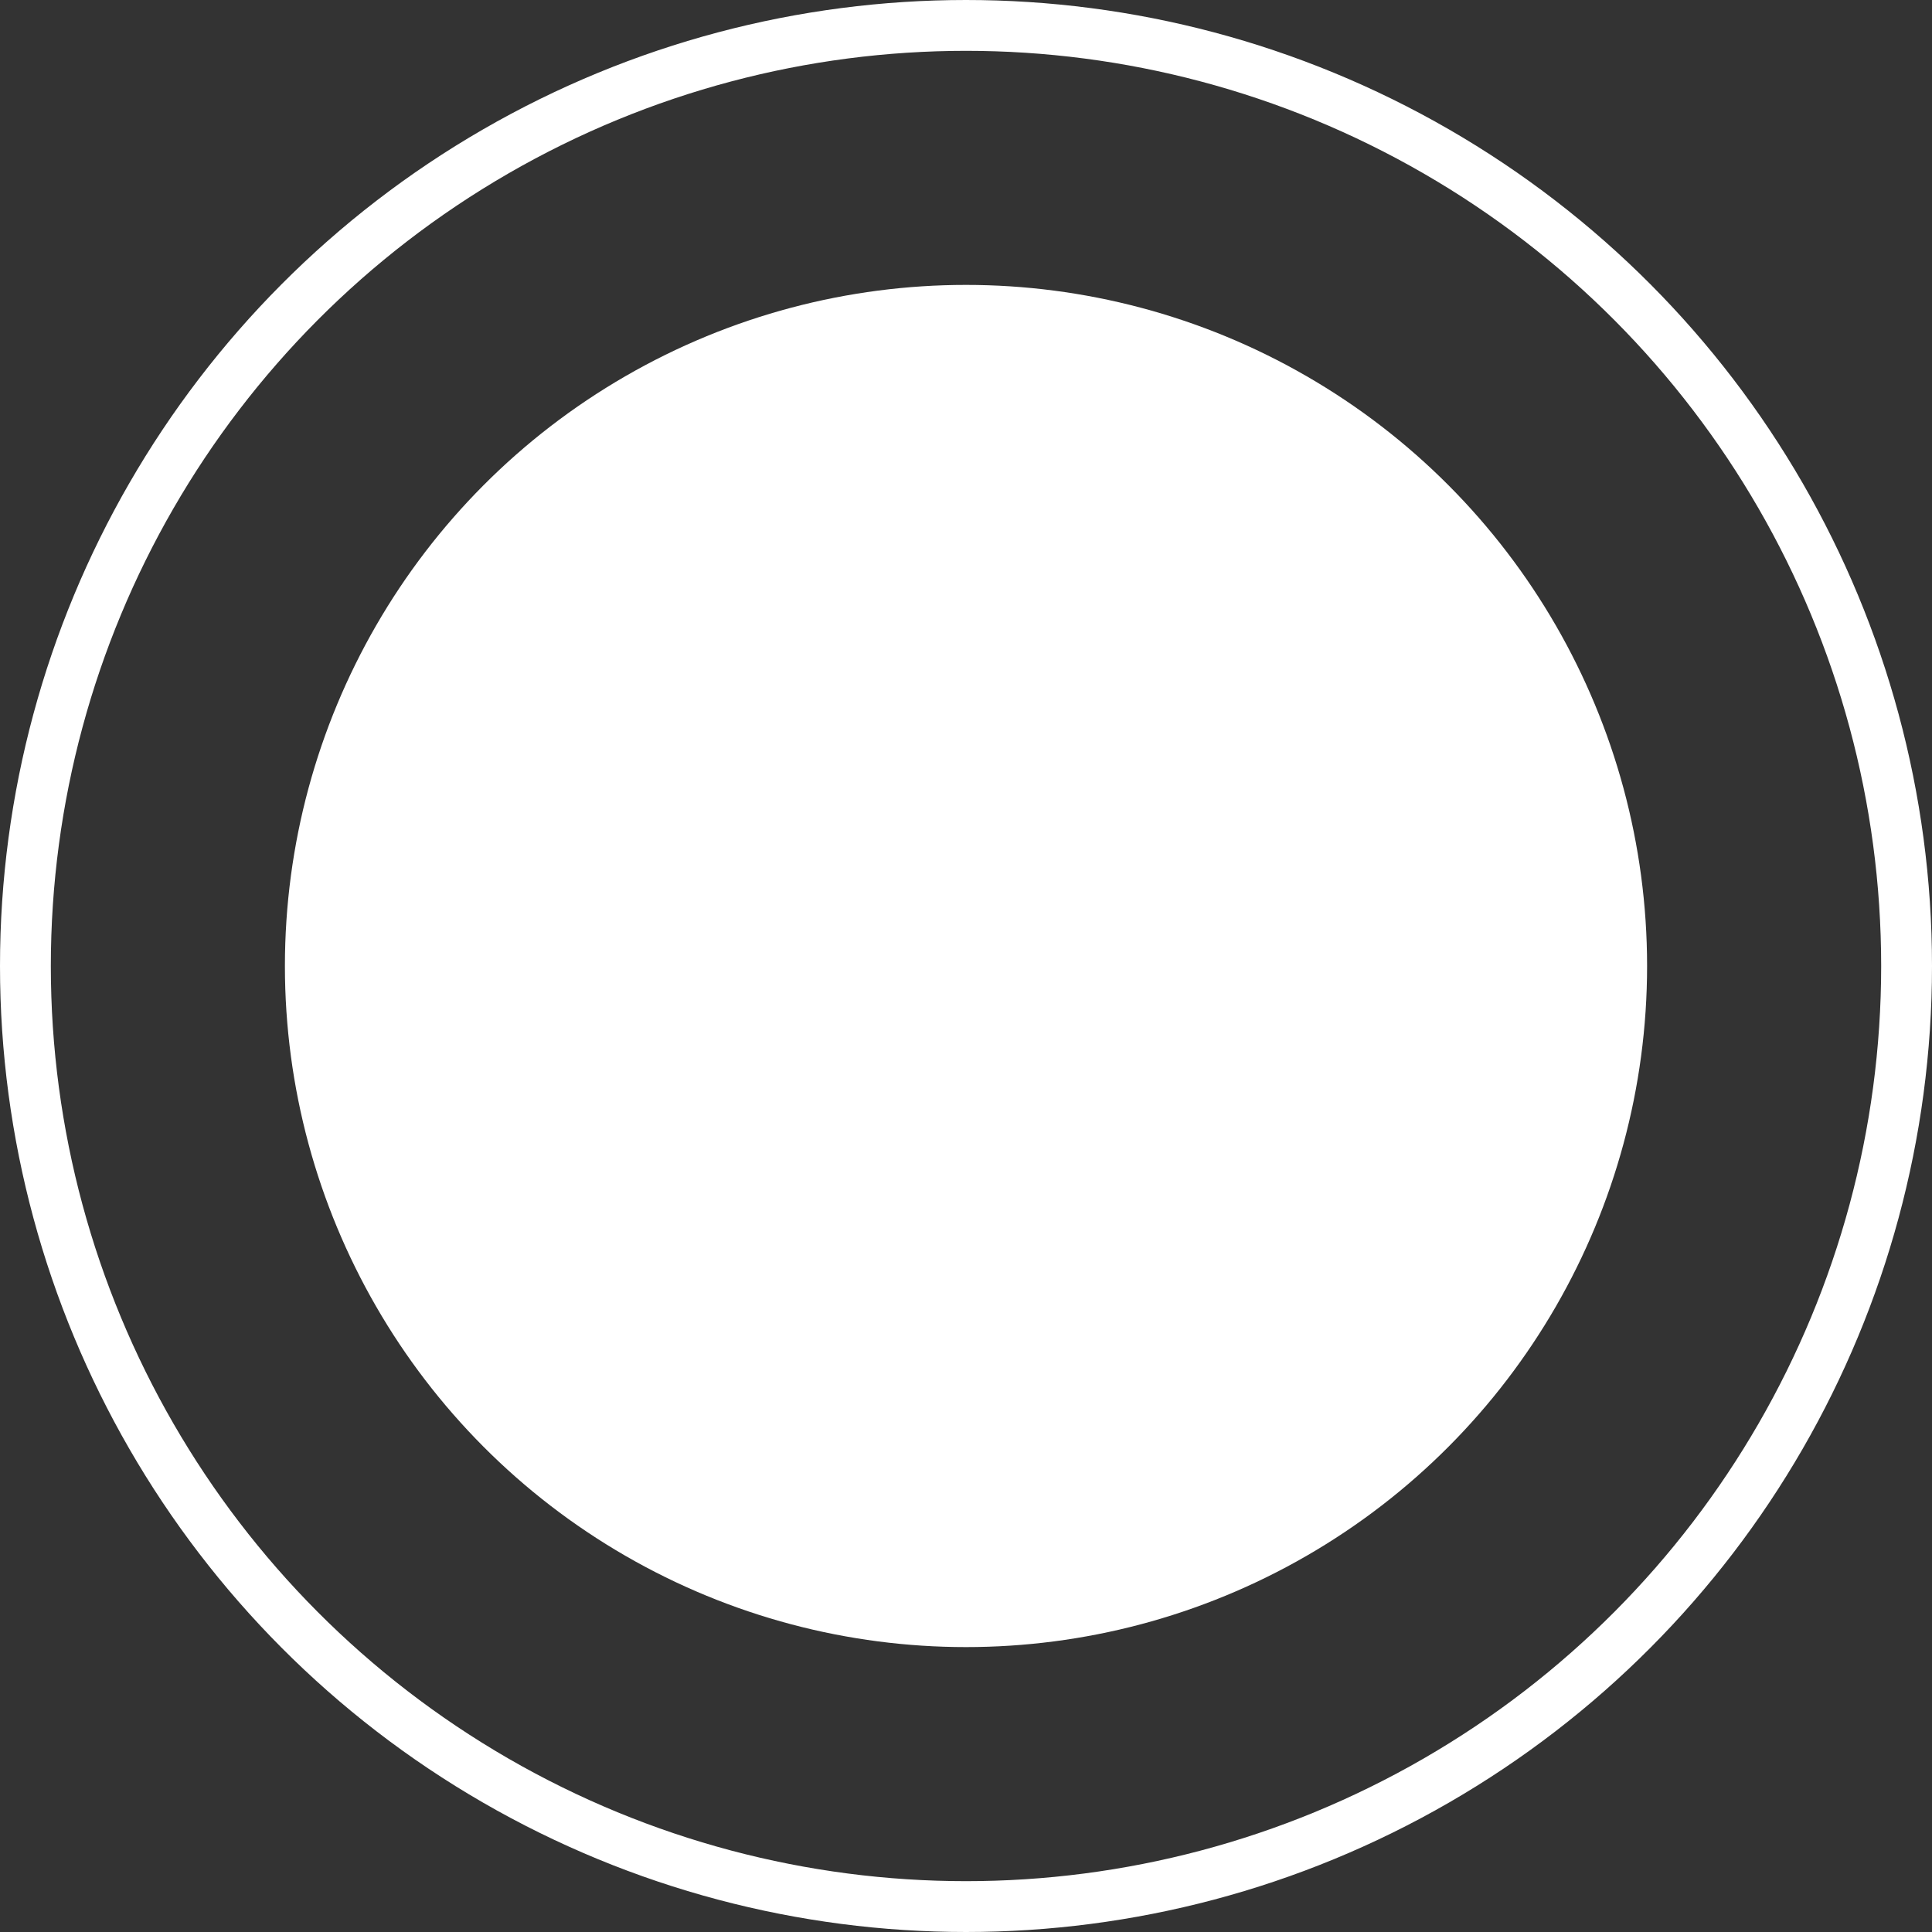 <svg xmlns="http://www.w3.org/2000/svg" width="38.008" height="38.008" viewBox="0 0 38.008 38.008">
  <rect x="0" y="0" width="38.008" height="38.008" fill="#333333" stroke="none"/>
  <g id="Grupo_15" data-name="Grupo 15" transform="translate(0 0)">
    <g id="Elipse_5" data-name="Elipse 5" transform="translate(0)" fill="none" stroke="#fff" stroke-width="1">
      <circle cx="19.004" cy="19.004" r="19.004" stroke="none"/>
      <circle cx="19.004" cy="19.004" r="18.504" fill="none"/>
    </g>
    <circle id="Elipse_6" data-name="Elipse 6" cx="13.399" cy="13.399" r="13.399" transform="translate(5.605 5.605)" fill="#fff"/>
  </g>
</svg>
